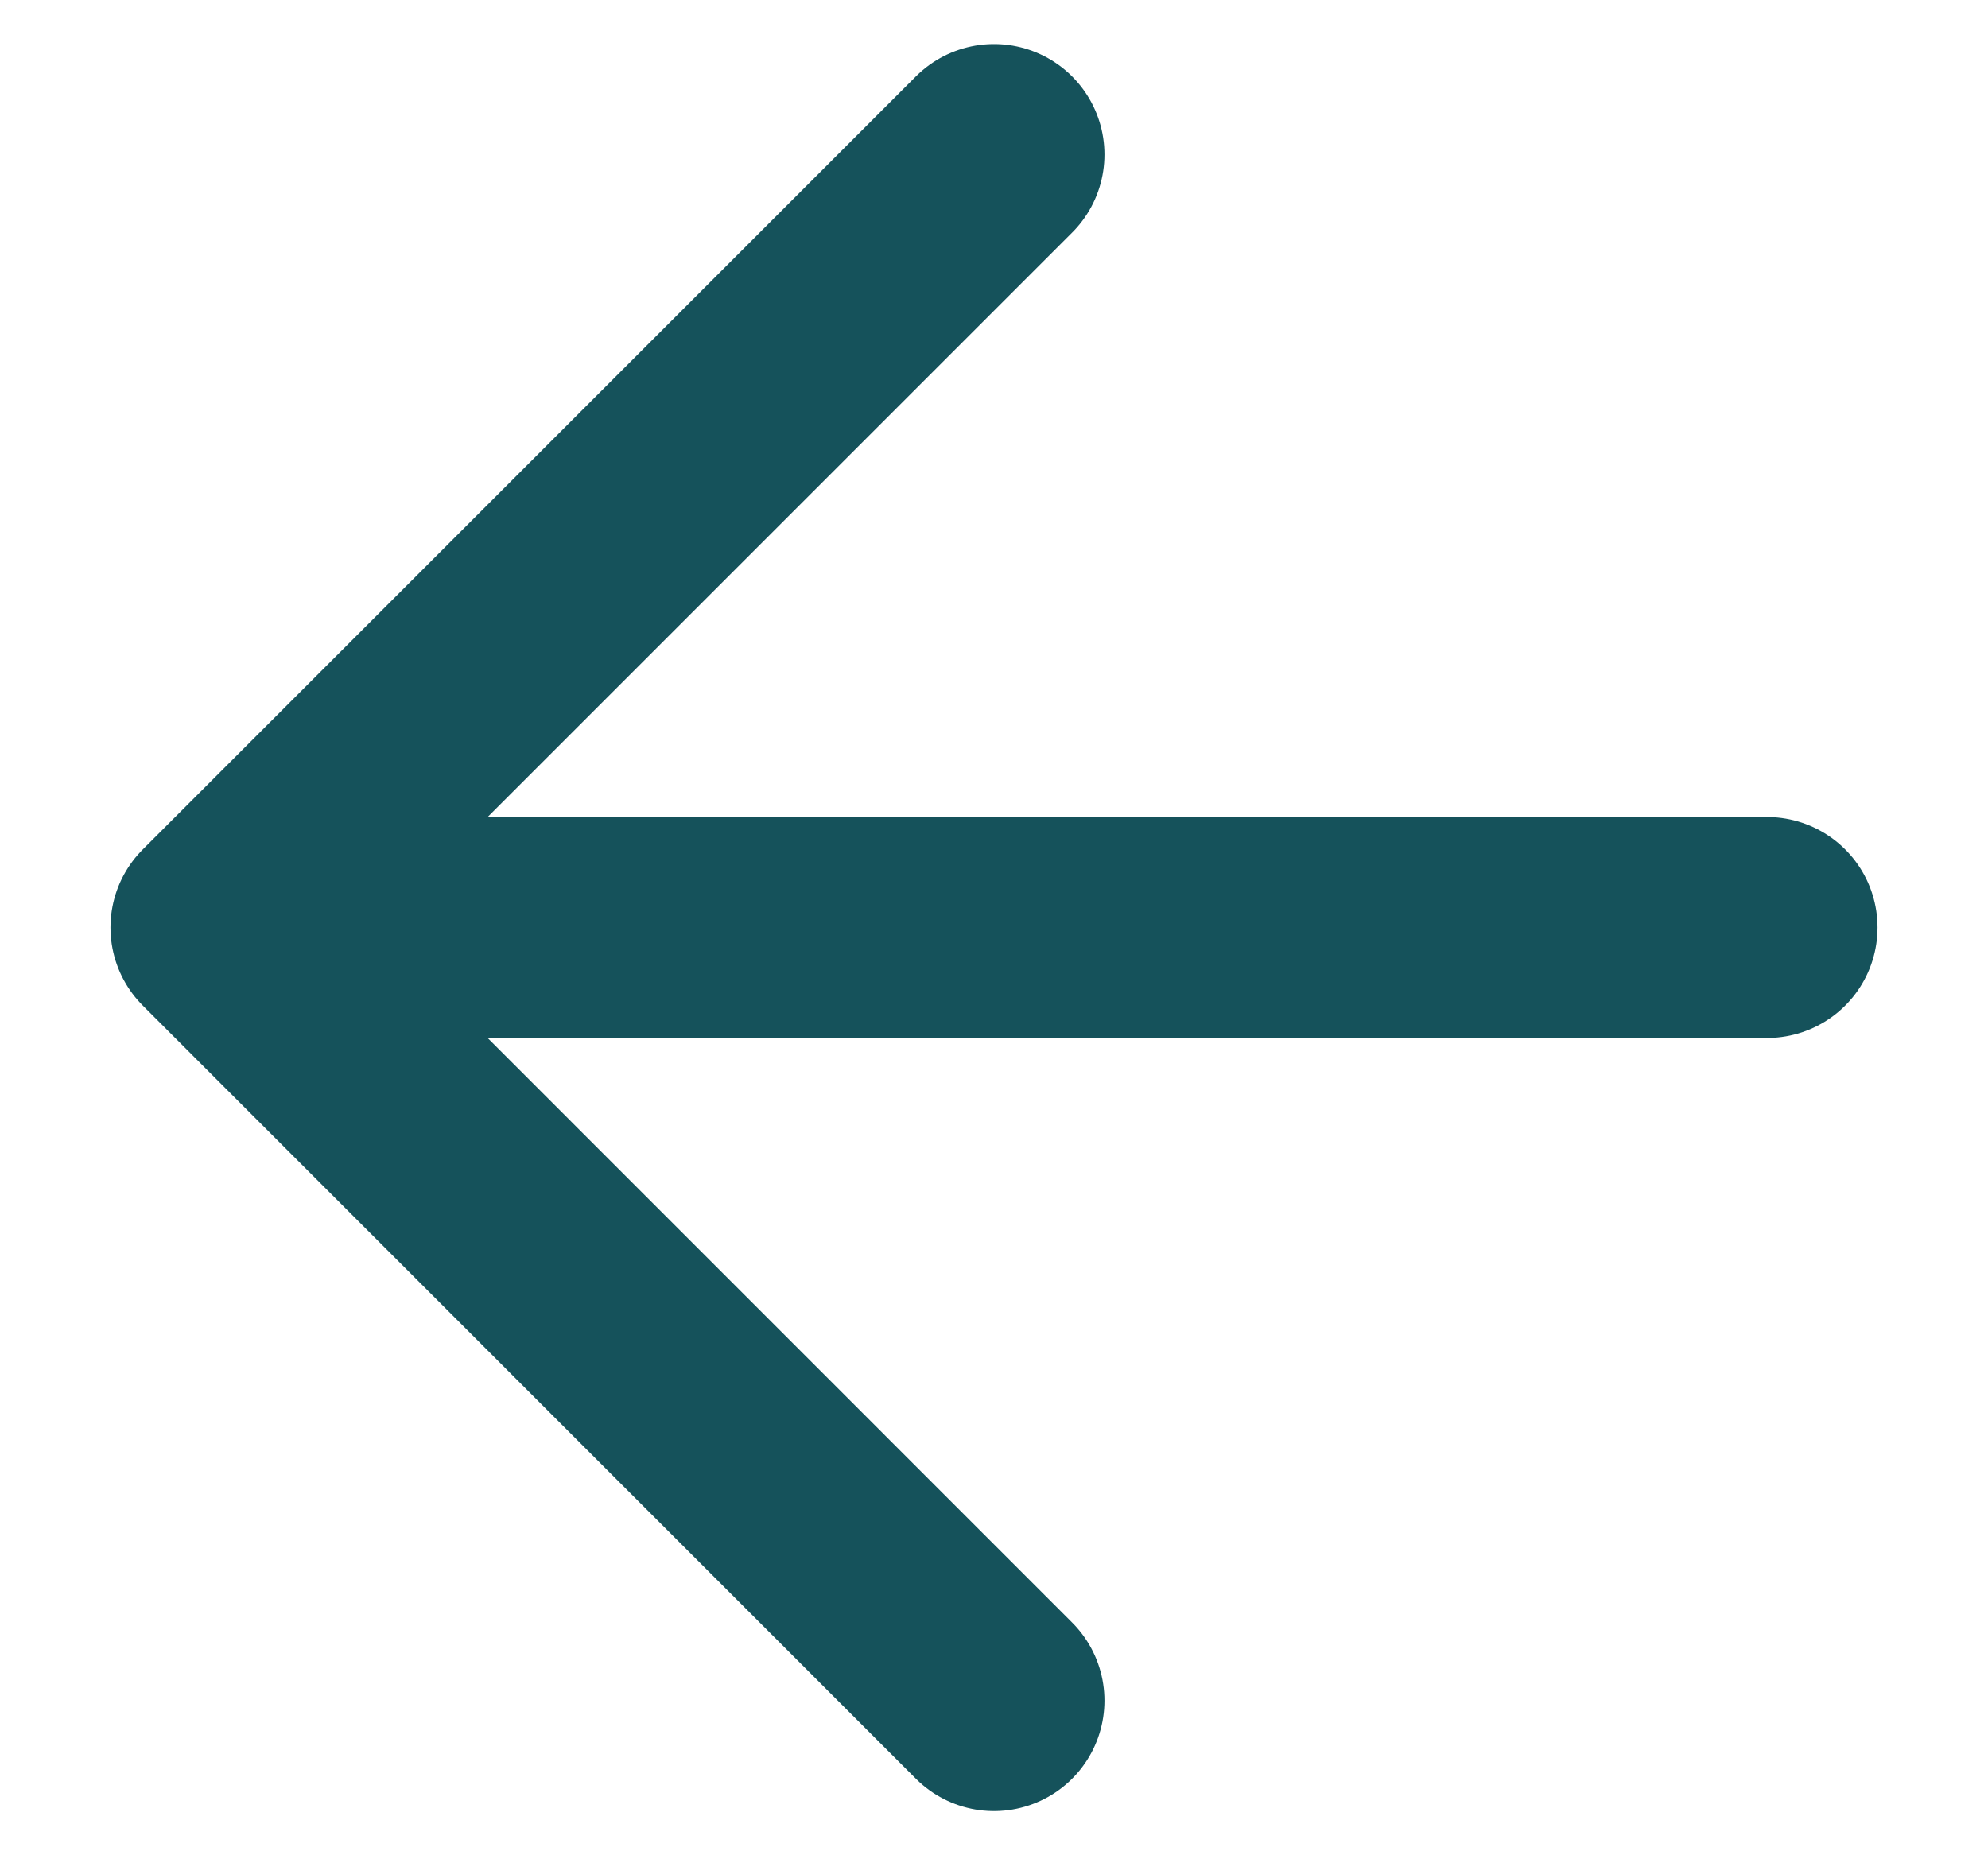 <svg width="15" height="14" viewBox="0 0 15 14" fill="none" xmlns="http://www.w3.org/2000/svg">
<path d="M13.333 6.999H1.667M1.667 6.999L7.5 12.833M1.667 6.999L7.5 1.166" stroke="#15525B" stroke-width="1.667" stroke-linecap="round" stroke-linejoin="round"/>
</svg>
